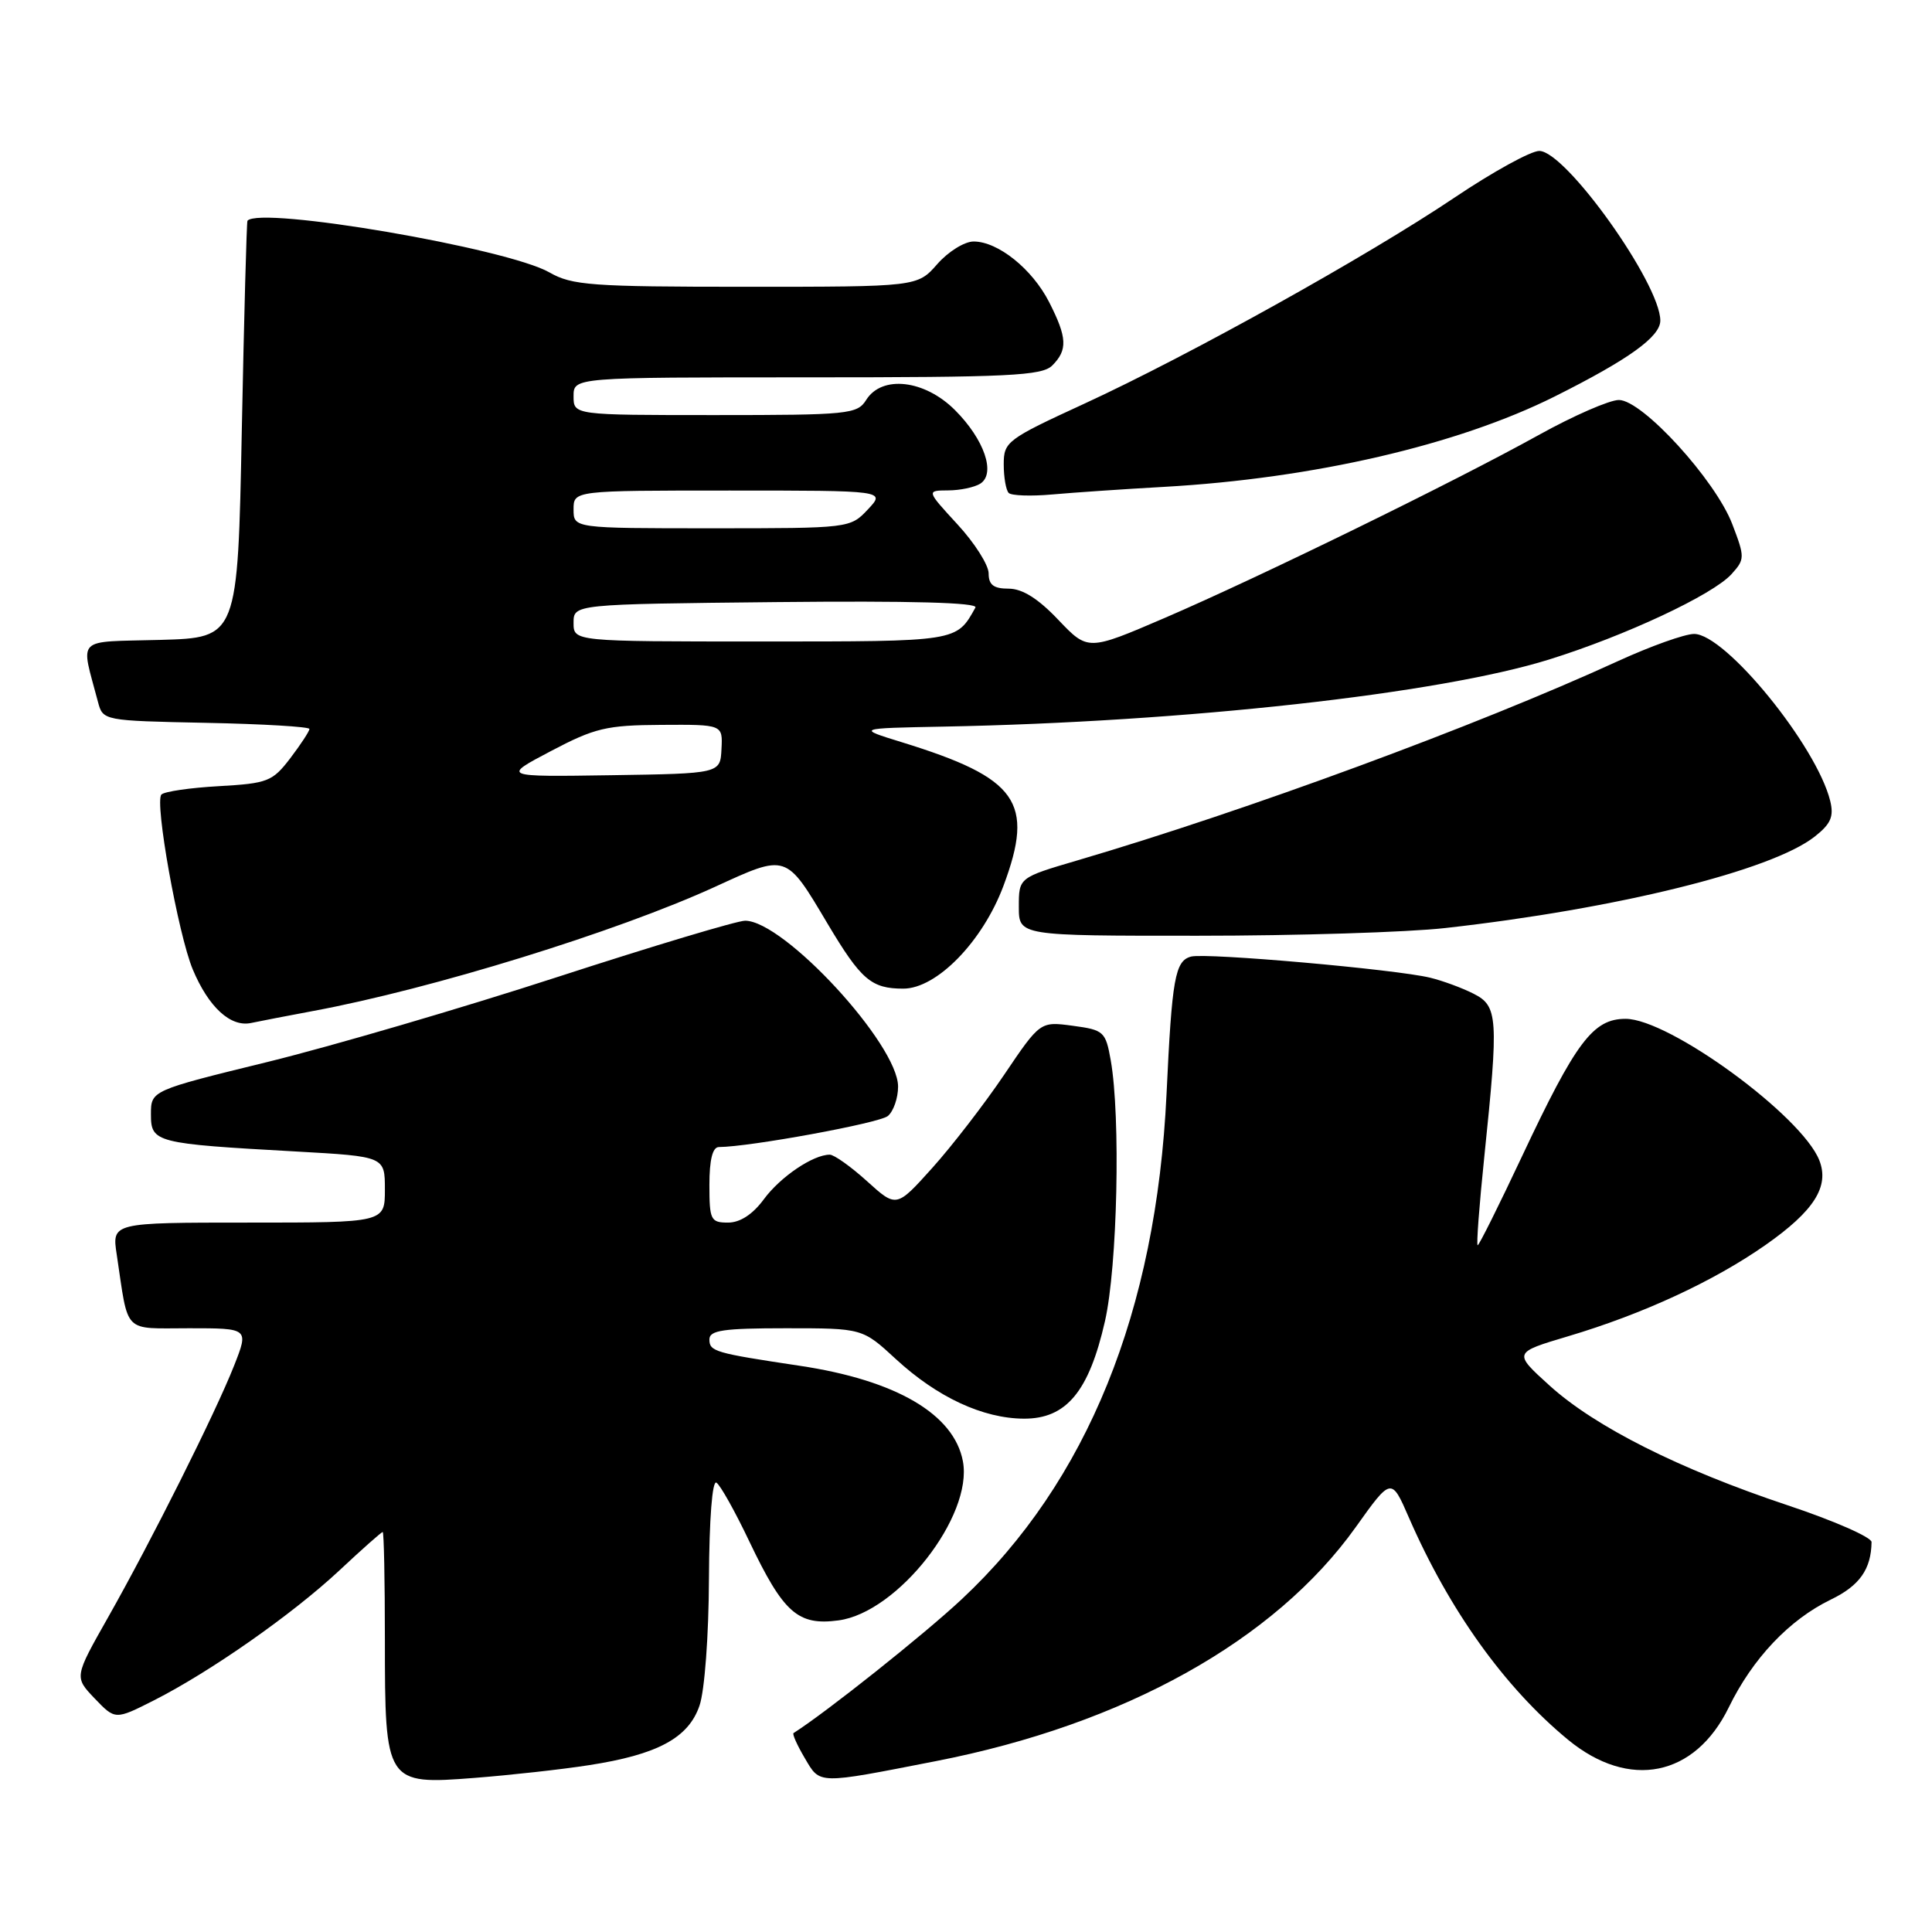 <?xml version="1.0" encoding="UTF-8" standalone="no"?>
<!DOCTYPE svg PUBLIC "-//W3C//DTD SVG 1.1//EN" "http://www.w3.org/Graphics/SVG/1.1/DTD/svg11.dtd" >
<svg xmlns="http://www.w3.org/2000/svg" xmlns:xlink="http://www.w3.org/1999/xlink" version="1.1" viewBox="0 0 256 256">
 <g >
 <path fill="currentColor"
d=" M 78.00 233.90 C 87.12 232.50 91.23 230.29 92.69 226.00 C 93.37 224.02 93.91 216.72 93.94 209.19 C 93.98 201.26 94.38 196.11 94.93 196.46 C 95.44 196.77 97.41 200.29 99.30 204.27 C 103.82 213.74 105.73 215.43 111.11 214.71 C 118.96 213.66 128.95 200.88 127.59 193.63 C 126.42 187.38 118.73 182.88 105.95 180.97 C 94.70 179.28 94.00 179.08 94.00 177.48 C 94.00 176.27 95.85 176.00 104.14 176.00 C 114.28 176.00 114.28 176.00 118.70 180.08 C 124.19 185.14 130.23 187.95 135.66 187.98 C 141.29 188.01 144.29 184.40 146.41 175.08 C 148.07 167.82 148.50 147.98 147.18 140.50 C 146.50 136.69 146.27 136.47 142.15 135.92 C 137.83 135.34 137.83 135.34 133.05 142.42 C 130.42 146.31 126.13 151.87 123.52 154.77 C 118.78 160.04 118.78 160.04 114.89 156.52 C 112.75 154.58 110.52 153.00 109.95 153.00 C 107.74 153.00 103.41 155.93 101.22 158.90 C 99.74 160.91 98.07 162.00 96.47 162.00 C 94.17 162.00 94.00 161.65 94.00 157.00 C 94.00 153.67 94.42 152.00 95.25 151.99 C 99.34 151.97 116.51 148.82 117.64 147.88 C 118.39 147.26 119.00 145.50 119.00 143.98 C 119.00 138.39 103.88 122.00 98.73 122.00 C 97.67 122.00 86.48 125.36 73.86 129.46 C 61.25 133.56 43.97 138.62 35.47 140.71 C 20.00 144.50 20.00 144.50 20.00 147.66 C 20.00 151.40 20.56 151.54 39.25 152.58 C 51.00 153.24 51.00 153.24 51.00 157.62 C 51.00 162.00 51.00 162.00 32.91 162.00 C 14.82 162.00 14.82 162.00 15.47 166.25 C 17.07 176.90 16.18 176.00 25.06 176.00 C 32.97 176.00 32.97 176.00 31.02 180.95 C 28.54 187.24 20.06 204.17 14.29 214.36 C 9.84 222.22 9.84 222.22 12.55 225.06 C 15.27 227.90 15.27 227.90 20.39 225.31 C 27.88 221.51 38.72 213.92 44.96 208.10 C 47.96 205.29 50.54 203.00 50.71 203.00 C 50.87 203.00 51.00 209.42 51.00 217.28 C 51.00 236.33 51.11 236.50 62.89 235.58 C 67.63 235.21 74.42 234.46 78.00 233.90 Z  M 124.00 233.36 C 148.98 228.49 168.92 217.38 179.64 202.36 C 184.36 195.74 184.36 195.74 186.70 201.12 C 192.05 213.38 199.38 223.61 207.78 230.53 C 215.88 237.19 224.58 235.44 229.07 226.24 C 232.23 219.75 237.09 214.62 242.60 211.95 C 246.41 210.11 247.94 207.93 247.99 204.33 C 247.99 203.69 242.98 201.49 236.85 199.45 C 222.52 194.67 211.37 189.07 205.32 183.59 C 200.51 179.23 200.51 179.23 207.76 177.07 C 217.71 174.11 227.08 169.77 233.95 164.96 C 240.38 160.45 242.43 157.22 241.07 153.75 C 238.75 147.84 221.17 135.00 215.40 135.00 C 211.09 135.00 208.83 138.01 201.66 153.25 C 198.62 159.71 195.99 165.00 195.80 165.00 C 195.61 165.00 196.01 159.71 196.68 153.25 C 198.59 134.82 198.49 133.30 195.25 131.67 C 193.74 130.90 191.15 129.95 189.50 129.55 C 184.94 128.44 159.85 126.23 157.83 126.75 C 155.70 127.31 155.29 129.60 154.57 145.00 C 153.21 173.76 144.05 196.37 127.45 211.89 C 122.49 216.54 109.48 226.89 105.15 229.64 C 104.96 229.76 105.63 231.26 106.65 232.98 C 108.70 236.46 108.20 236.45 124.00 233.36 Z  M 41.50 133.96 C 57.22 131.04 81.71 123.47 94.74 117.51 C 104.30 113.12 104.11 113.06 109.65 122.38 C 114.09 129.83 115.44 131.00 119.69 131.00 C 124.12 131.00 130.20 124.76 132.96 117.39 C 137.12 106.25 134.89 103.10 119.47 98.34 C 113.50 96.50 113.50 96.50 125.00 96.28 C 157.02 95.67 190.68 91.94 205.29 87.38 C 215.39 84.23 226.94 78.82 229.43 76.08 C 231.21 74.11 231.22 73.85 229.54 69.46 C 227.30 63.60 217.62 53.00 214.51 53.00 C 213.27 53.00 208.48 55.09 203.87 57.65 C 192.66 63.87 166.89 76.47 154.33 81.88 C 144.16 86.25 144.16 86.25 140.23 82.13 C 137.56 79.31 135.46 78.00 133.65 78.00 C 131.66 78.00 131.00 77.50 131.00 75.98 C 131.00 74.87 129.14 71.94 126.87 69.48 C 122.75 65.00 122.75 65.00 125.62 64.98 C 127.21 64.98 129.12 64.57 129.89 64.09 C 131.98 62.76 130.43 58.23 126.54 54.34 C 122.51 50.31 116.85 49.67 114.77 53.00 C 113.59 54.88 112.44 55.00 94.76 55.00 C 76.00 55.00 76.00 55.00 76.00 52.50 C 76.00 50.00 76.00 50.00 106.93 50.00 C 133.71 50.00 138.07 49.79 139.43 48.43 C 141.49 46.37 141.41 44.73 139.02 40.04 C 136.78 35.64 132.24 32.00 129.01 32.00 C 127.80 32.00 125.63 33.35 124.19 35.00 C 121.55 38.00 121.55 38.00 98.83 38.00 C 78.35 38.00 75.79 37.81 72.81 36.10 C 67.21 32.89 34.44 27.28 32.79 29.25 C 32.68 29.39 32.34 41.88 32.04 57.00 C 31.50 84.50 31.50 84.50 21.24 84.79 C 9.80 85.10 10.68 84.24 12.98 93.00 C 13.64 95.49 13.67 95.50 27.32 95.78 C 34.84 95.93 41.00 96.30 41.00 96.59 C 41.00 96.89 39.86 98.63 38.47 100.46 C 36.10 103.56 35.48 103.80 29.02 104.17 C 25.22 104.38 21.78 104.88 21.39 105.28 C 20.45 106.21 23.61 123.82 25.54 128.45 C 27.64 133.46 30.55 136.13 33.27 135.55 C 34.49 135.29 38.20 134.58 41.50 133.96 Z  M 191.50 122.97 C 214.27 120.42 234.74 115.35 240.45 110.86 C 242.60 109.17 243.02 108.20 242.51 106.12 C 240.71 98.83 228.63 84.00 224.48 84.00 C 223.25 84.00 218.71 85.62 214.37 87.61 C 195.69 96.17 165.19 107.41 142.75 114.01 C 135.00 116.29 135.00 116.29 135.00 120.15 C 135.00 124.00 135.00 124.00 158.75 123.99 C 171.81 123.99 186.55 123.53 191.50 122.97 Z  M 154.28 64.51 C 174.04 63.39 193.13 58.97 206.00 52.54 C 215.81 47.63 220.00 44.62 220.00 42.48 C 220.00 37.58 207.46 20.00 203.96 20.00 C 202.84 20.00 197.81 22.77 192.78 26.15 C 181.18 33.95 157.53 47.11 143.68 53.49 C 133.42 58.21 133.00 58.53 133.00 61.53 C 133.00 63.26 133.30 64.96 133.66 65.32 C 134.02 65.68 136.61 65.77 139.41 65.52 C 142.21 65.27 148.90 64.81 154.28 64.51 Z  M 73.00 99.52 C 78.81 96.46 80.36 96.09 87.63 96.05 C 95.77 96.00 95.77 96.00 95.60 99.25 C 95.44 102.50 95.44 102.50 80.97 102.72 C 66.50 102.94 66.50 102.94 73.00 99.52 Z  M 76.00 82.53 C 76.00 80.06 76.00 80.06 102.91 79.78 C 120.63 79.60 129.62 79.84 129.25 80.50 C 126.72 85.05 127.01 85.00 100.85 85.00 C 76.00 85.00 76.00 85.00 76.00 82.53 Z  M 76.00 67.50 C 76.00 65.00 76.00 65.00 96.67 65.00 C 117.35 65.00 117.35 65.00 115.00 67.50 C 112.66 69.99 112.58 70.00 94.33 70.00 C 76.00 70.00 76.00 70.00 76.00 67.50 Z "/>
</g>
</svg>